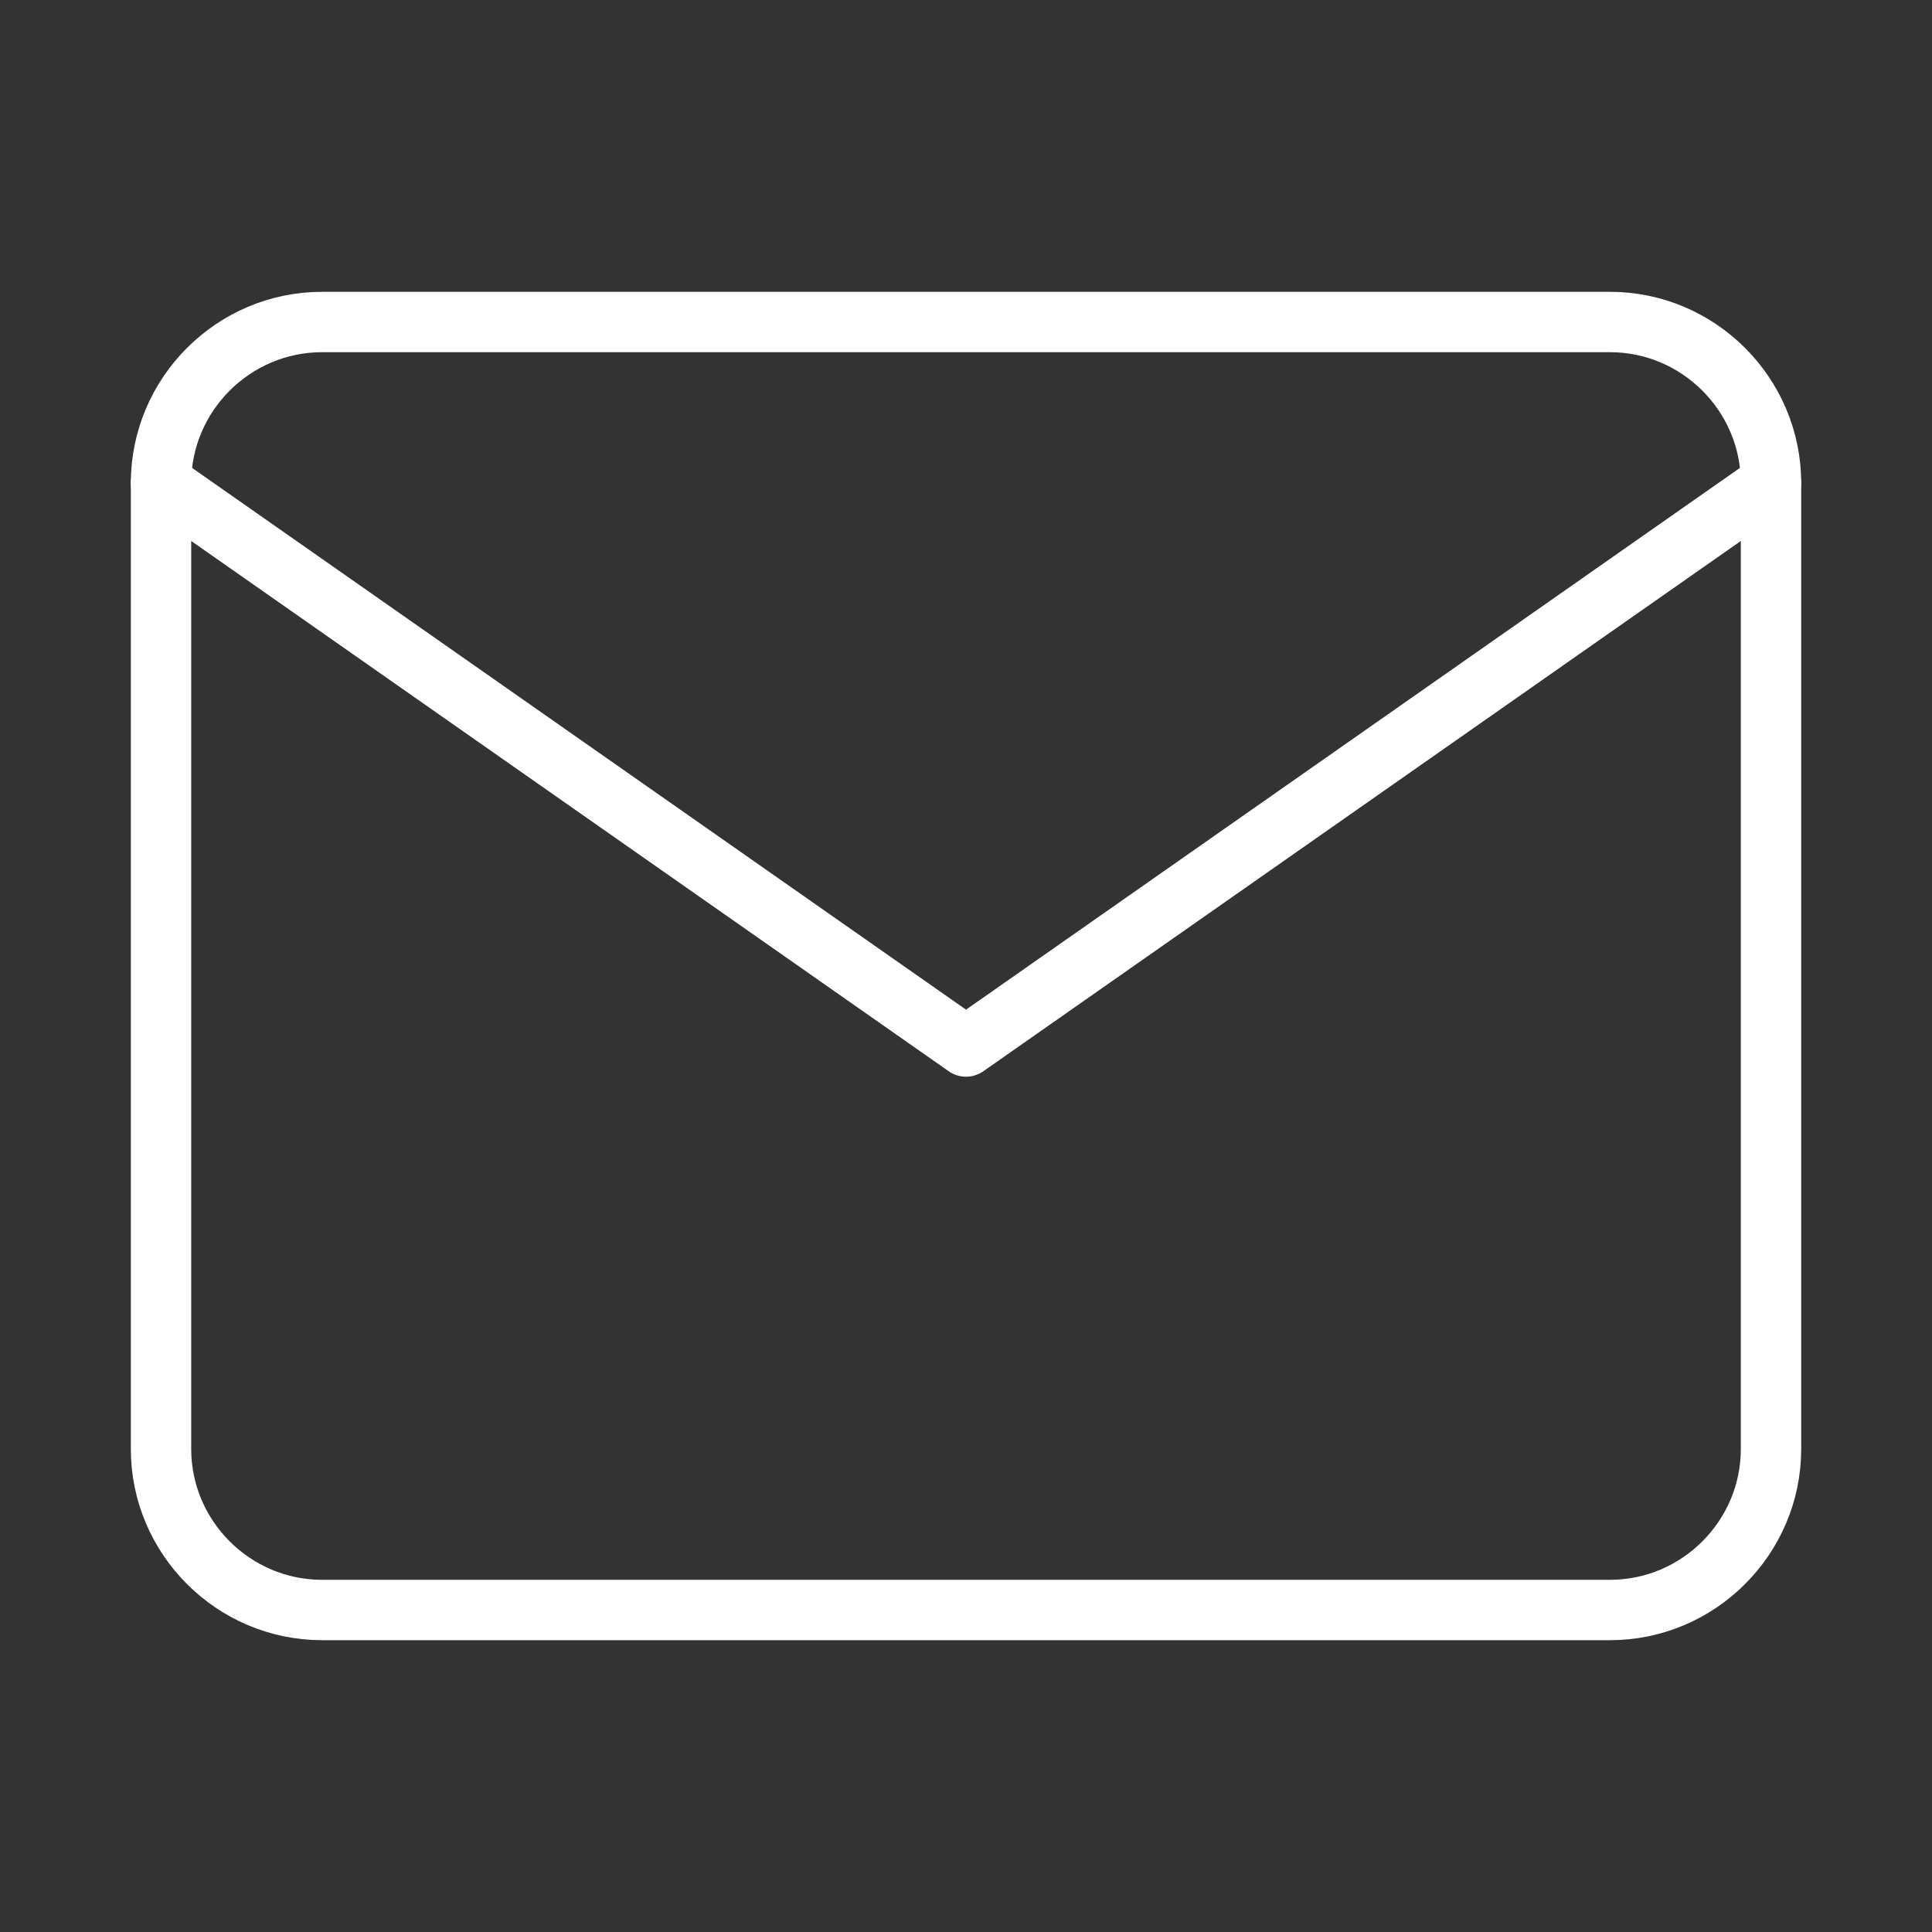 <svg width='64' height='64' viewBox='0 0 64 64' fill='none' xmlns='http://www.w3.org/2000/svg'><rect x="0" y="0" width="64" height="64" fill="#333333" stroke="none"/><path d='M10.667 10.667H53.334C56.267 10.667 58.667 13.067 58.667 16V48C58.667 50.933 56.267 53.333 53.334 53.333H10.667C7.734 53.333 5.334 50.933 5.334 48V16C5.334 13.067 7.734 10.667 10.667 10.667Z' stroke='#fff' stroke-width='2' stroke-linecap='round' stroke-linejoin='round'/><path d='M58.667 16L32.001 34.667L5.334 16' stroke='#fff' stroke-width='2' stroke-linecap='round' stroke-linejoin='round'/></svg>